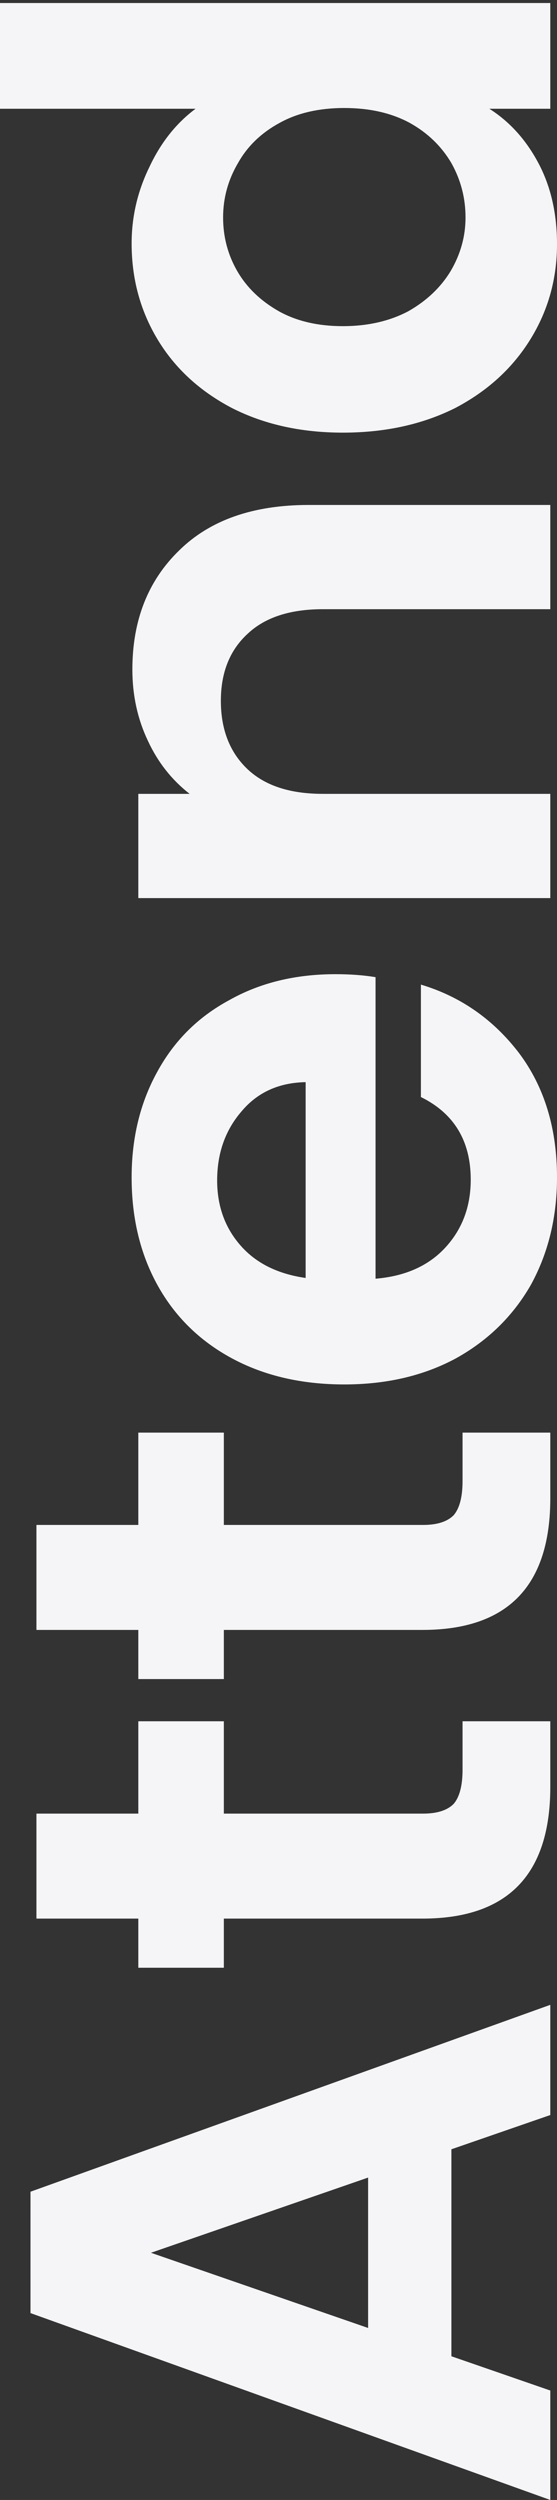 <svg width="116" height="520" viewBox="0 0 116 520" fill="none" xmlns="http://www.w3.org/2000/svg">
<rect x="0" y="0" width="116" height="520" fill="#333333" stroke="none"/>
<g clip-path="url(#clip0_322_14956)">
<path d="M94.008 447.055V490.109L114.606 497.234V520L6.35 481.127V455.882L114.606 417.009V439.931L94.008 447.055ZM76.662 452.94L31.439 468.582L76.662 484.224V452.94Z" fill="#F5F5F7"/>
<path d="M46.617 377.235H88.123C91.014 377.235 93.13 376.564 94.473 375.221C95.712 373.776 96.331 371.401 96.331 368.097V358.03H114.606V371.659C114.606 389.934 105.727 399.072 87.968 399.072H46.617V409.294H28.806V399.072H7.589V377.235H28.806V358.03H46.617V377.235Z" fill="#F5F5F7"/>
<path d="M46.617 317.191H88.123C91.014 317.191 93.13 316.52 94.473 315.178C95.712 313.732 96.331 311.358 96.331 308.054V297.987H114.606V311.616C114.606 329.891 105.727 339.028 87.968 339.028H46.617V349.25H28.806V339.028H7.589V317.191H28.806V297.987H46.617V317.191Z" fill="#F5F5F7"/>
<path d="M69.848 202.632C72.945 202.632 75.733 202.839 78.211 203.252V265.975C84.406 265.459 89.259 263.291 92.769 259.471C96.279 255.65 98.035 250.953 98.035 245.377C98.035 237.324 94.576 231.593 87.658 228.186V204.8C95.918 207.278 102.733 212.028 108.101 219.049C113.367 226.07 116 234.691 116 244.913C116 253.172 114.193 260.606 110.579 267.214C106.862 273.719 101.648 278.83 94.937 282.547C88.226 286.16 80.482 287.967 71.706 287.967C62.827 287.967 55.032 286.16 48.32 282.547C41.609 278.933 36.447 273.874 32.833 267.369C29.219 260.864 27.413 253.379 27.413 244.913C27.413 236.756 29.168 229.477 32.678 223.075C36.189 216.571 41.196 211.563 47.701 208.053C54.102 204.439 61.485 202.632 69.848 202.632ZM63.653 225.089C58.077 225.192 53.638 227.205 50.334 231.129C46.927 235.052 45.223 239.853 45.223 245.532C45.223 250.901 46.875 255.444 50.179 259.161C53.38 262.775 57.871 264.994 63.653 265.82V225.089Z" fill="#F5F5F7"/>
<path d="M27.567 139.26C27.567 129.038 30.82 120.778 37.324 114.48C43.726 108.182 52.709 105.033 64.272 105.033H114.606V126.715H67.215C60.401 126.715 55.187 128.419 51.573 131.826C47.856 135.233 45.997 139.879 45.997 145.765C45.997 151.753 47.856 156.503 51.573 160.013C55.187 163.42 60.401 165.124 67.215 165.124H114.606V186.806H28.806V165.124H39.493C35.776 162.233 32.885 158.568 30.82 154.128C28.651 149.585 27.567 144.629 27.567 139.26Z" fill="#F5F5F7"/>
<path d="M71.397 89.99C62.724 89.99 55.032 88.286 48.32 84.879C41.609 81.368 36.447 76.619 32.833 70.631C29.219 64.642 27.413 57.983 27.413 50.652C27.413 45.077 28.651 39.759 31.13 34.7C33.504 29.641 36.705 25.614 40.732 22.62H0V0.628H114.606V22.62H101.907C106.14 25.304 109.547 29.073 112.128 33.926C114.709 38.778 116 44.405 116 50.807C116 58.034 114.142 64.642 110.425 70.631C106.708 76.619 101.494 81.368 94.782 84.879C87.968 88.286 80.173 89.99 71.397 89.99ZM71.706 22.465C66.441 22.465 61.949 23.497 58.232 25.562C54.412 27.628 51.521 30.415 49.559 33.926C47.494 37.436 46.462 41.205 46.462 45.231C46.462 49.258 47.443 52.975 49.404 56.382C51.366 59.789 54.257 62.577 58.077 64.745C61.794 66.81 66.234 67.843 71.397 67.843C76.559 67.843 81.102 66.81 85.025 64.745C88.846 62.577 91.788 59.789 93.853 56.382C95.918 52.872 96.951 49.155 96.951 45.231C96.951 41.205 95.97 37.436 94.008 33.926C91.943 30.415 89.052 27.628 85.335 25.562C81.515 23.497 76.972 22.465 71.706 22.465Z" fill="#F5F5F7"/>
</g>
<defs>
<clipPath id="clip0_322_14956">
<rect width="116" height="520" fill="white"/>
</clipPath>
</defs>
</svg>
